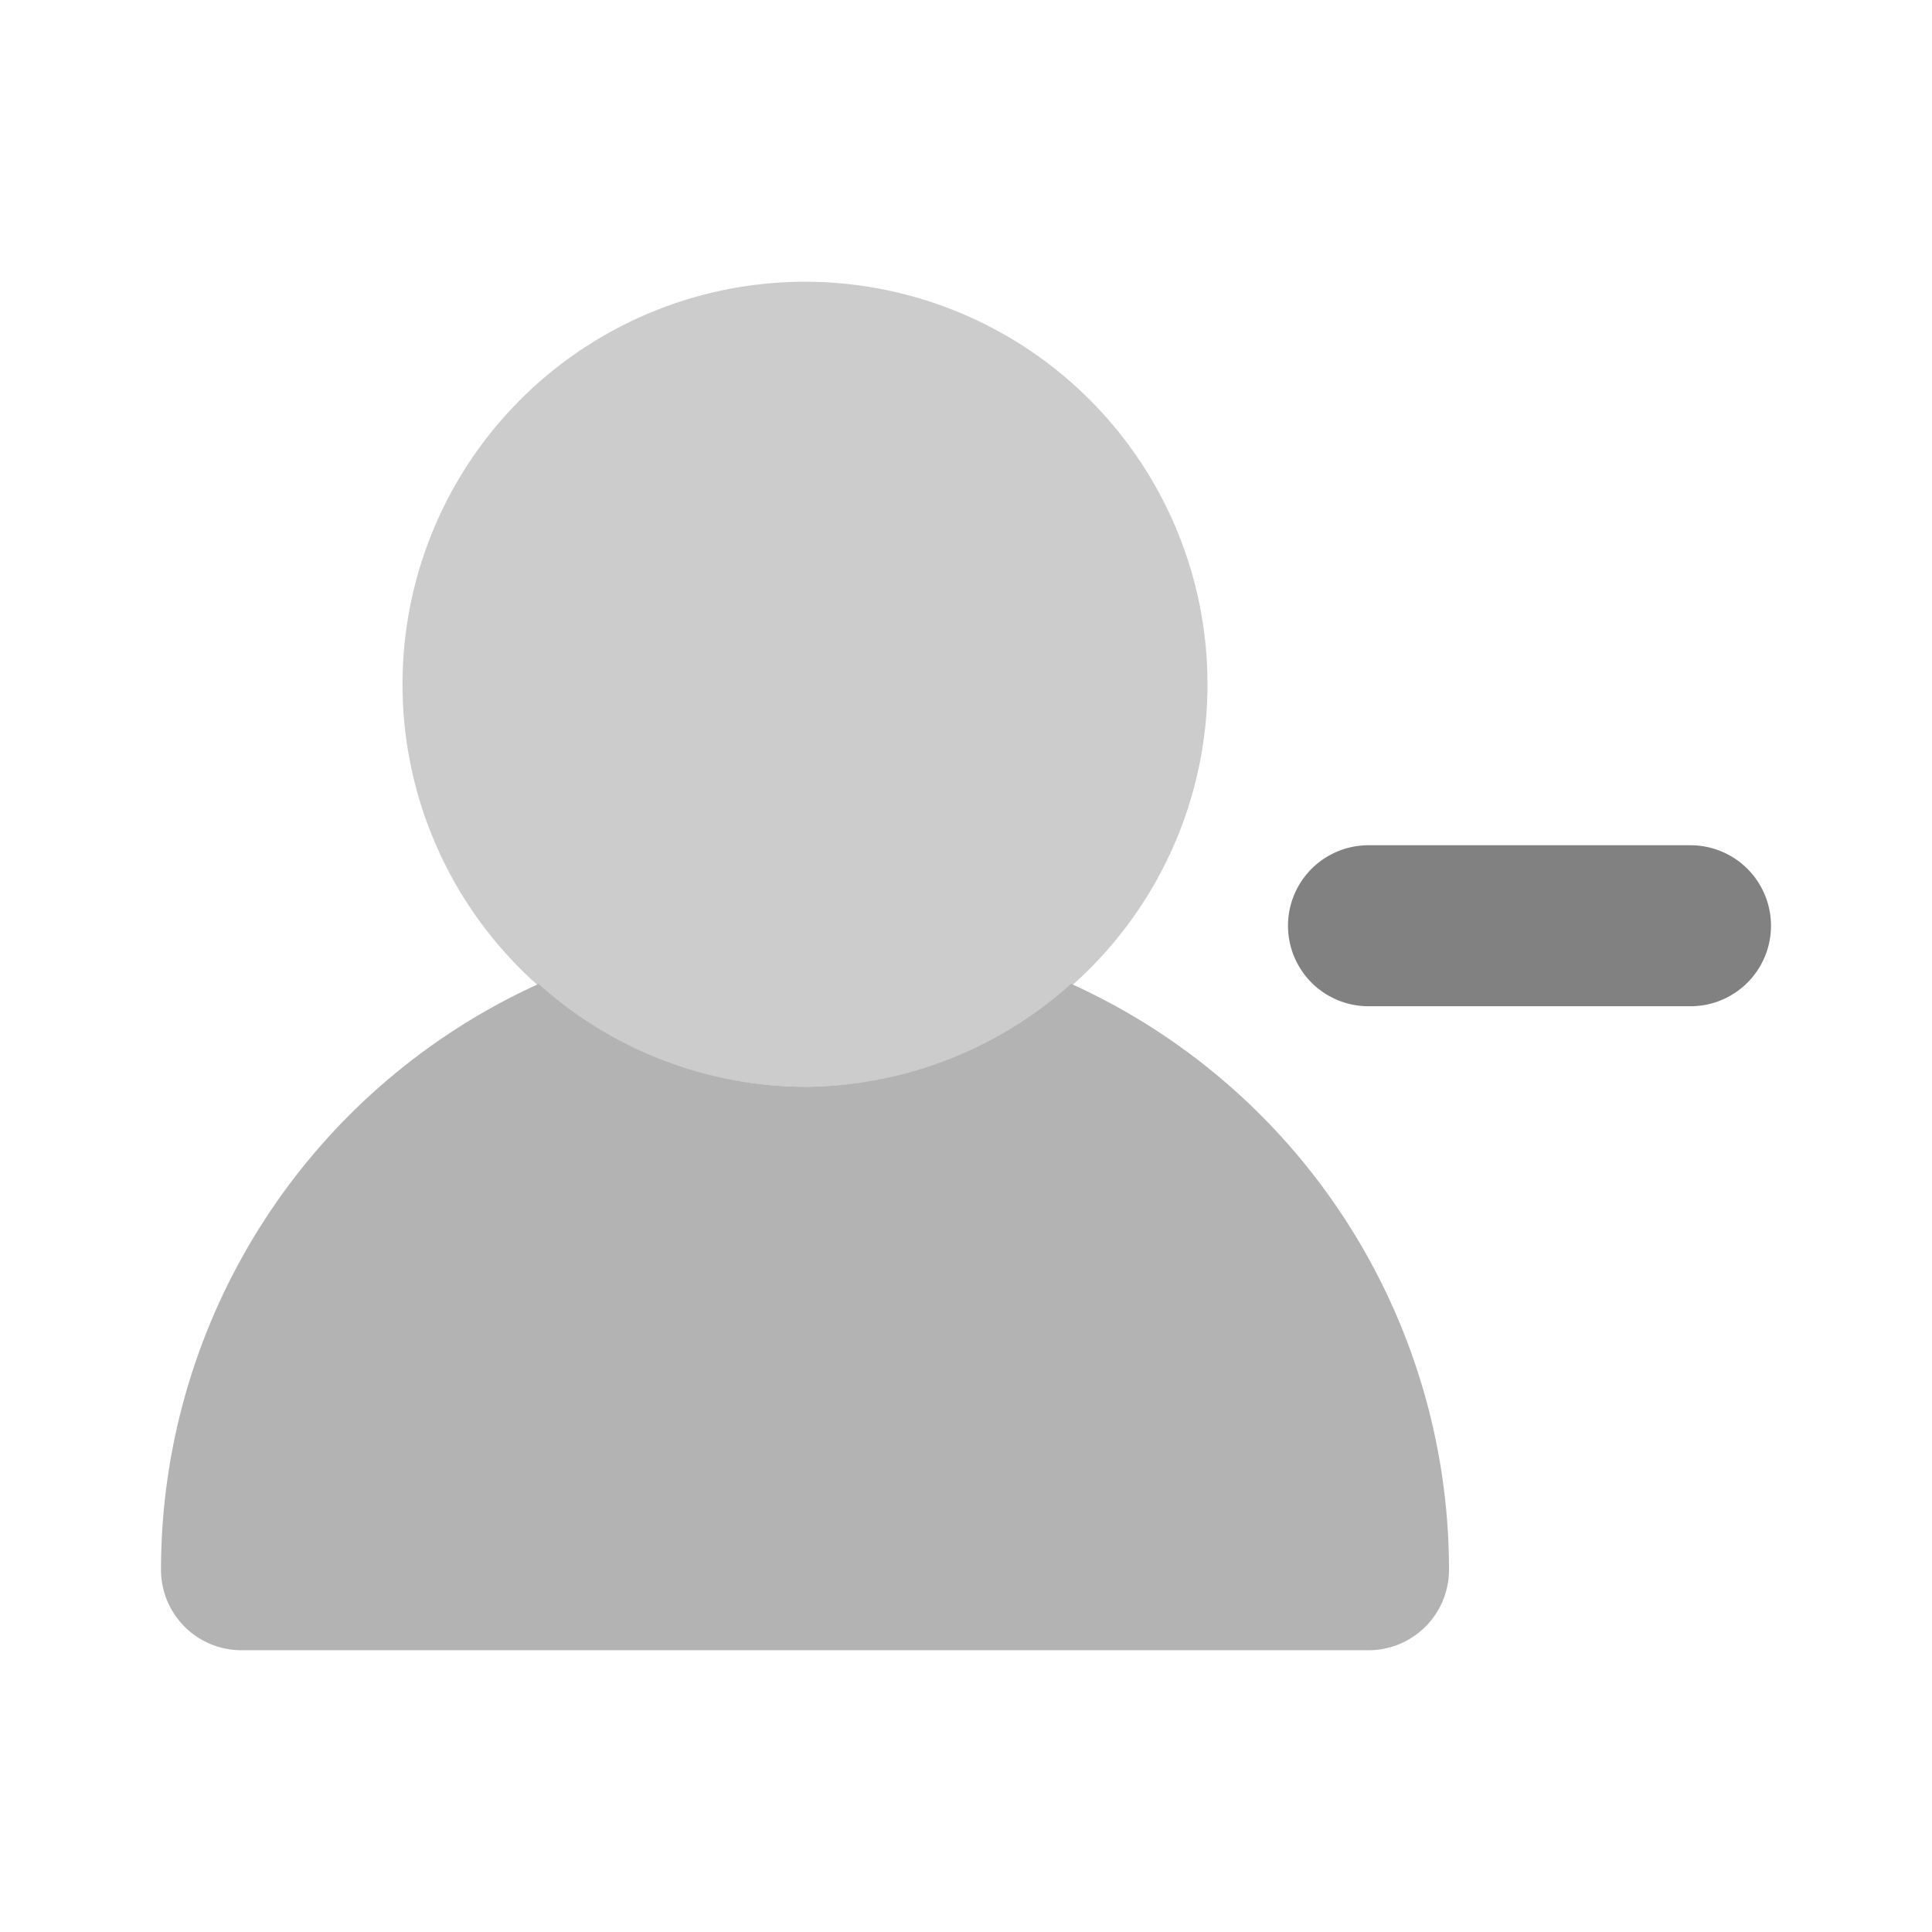 <svg xmlns="http://www.w3.org/2000/svg" width="24" height="24" fill="none" viewBox="0 0 24 24">
  <path fill="#CCC" d="M10 13.5a5 5 0 110-10 5 5 0 010 10z"/>
  <path fill="#B3B3B3" d="M13.306 12.221A4.967 4.967 0 0110 13.5a4.96 4.96 0 01-3.309-1.277A7.995 7.995 0 002 19.5v.001a1 1 0 001 .999h14.001a1 1 0 00.999-1 7.995 7.995 0 00-4.694-7.279z"/>
  <path fill="#818181" d="M21 12.5h-4a1 1 0 110-2h4a1 1 0 110 2z"/>
</svg>
